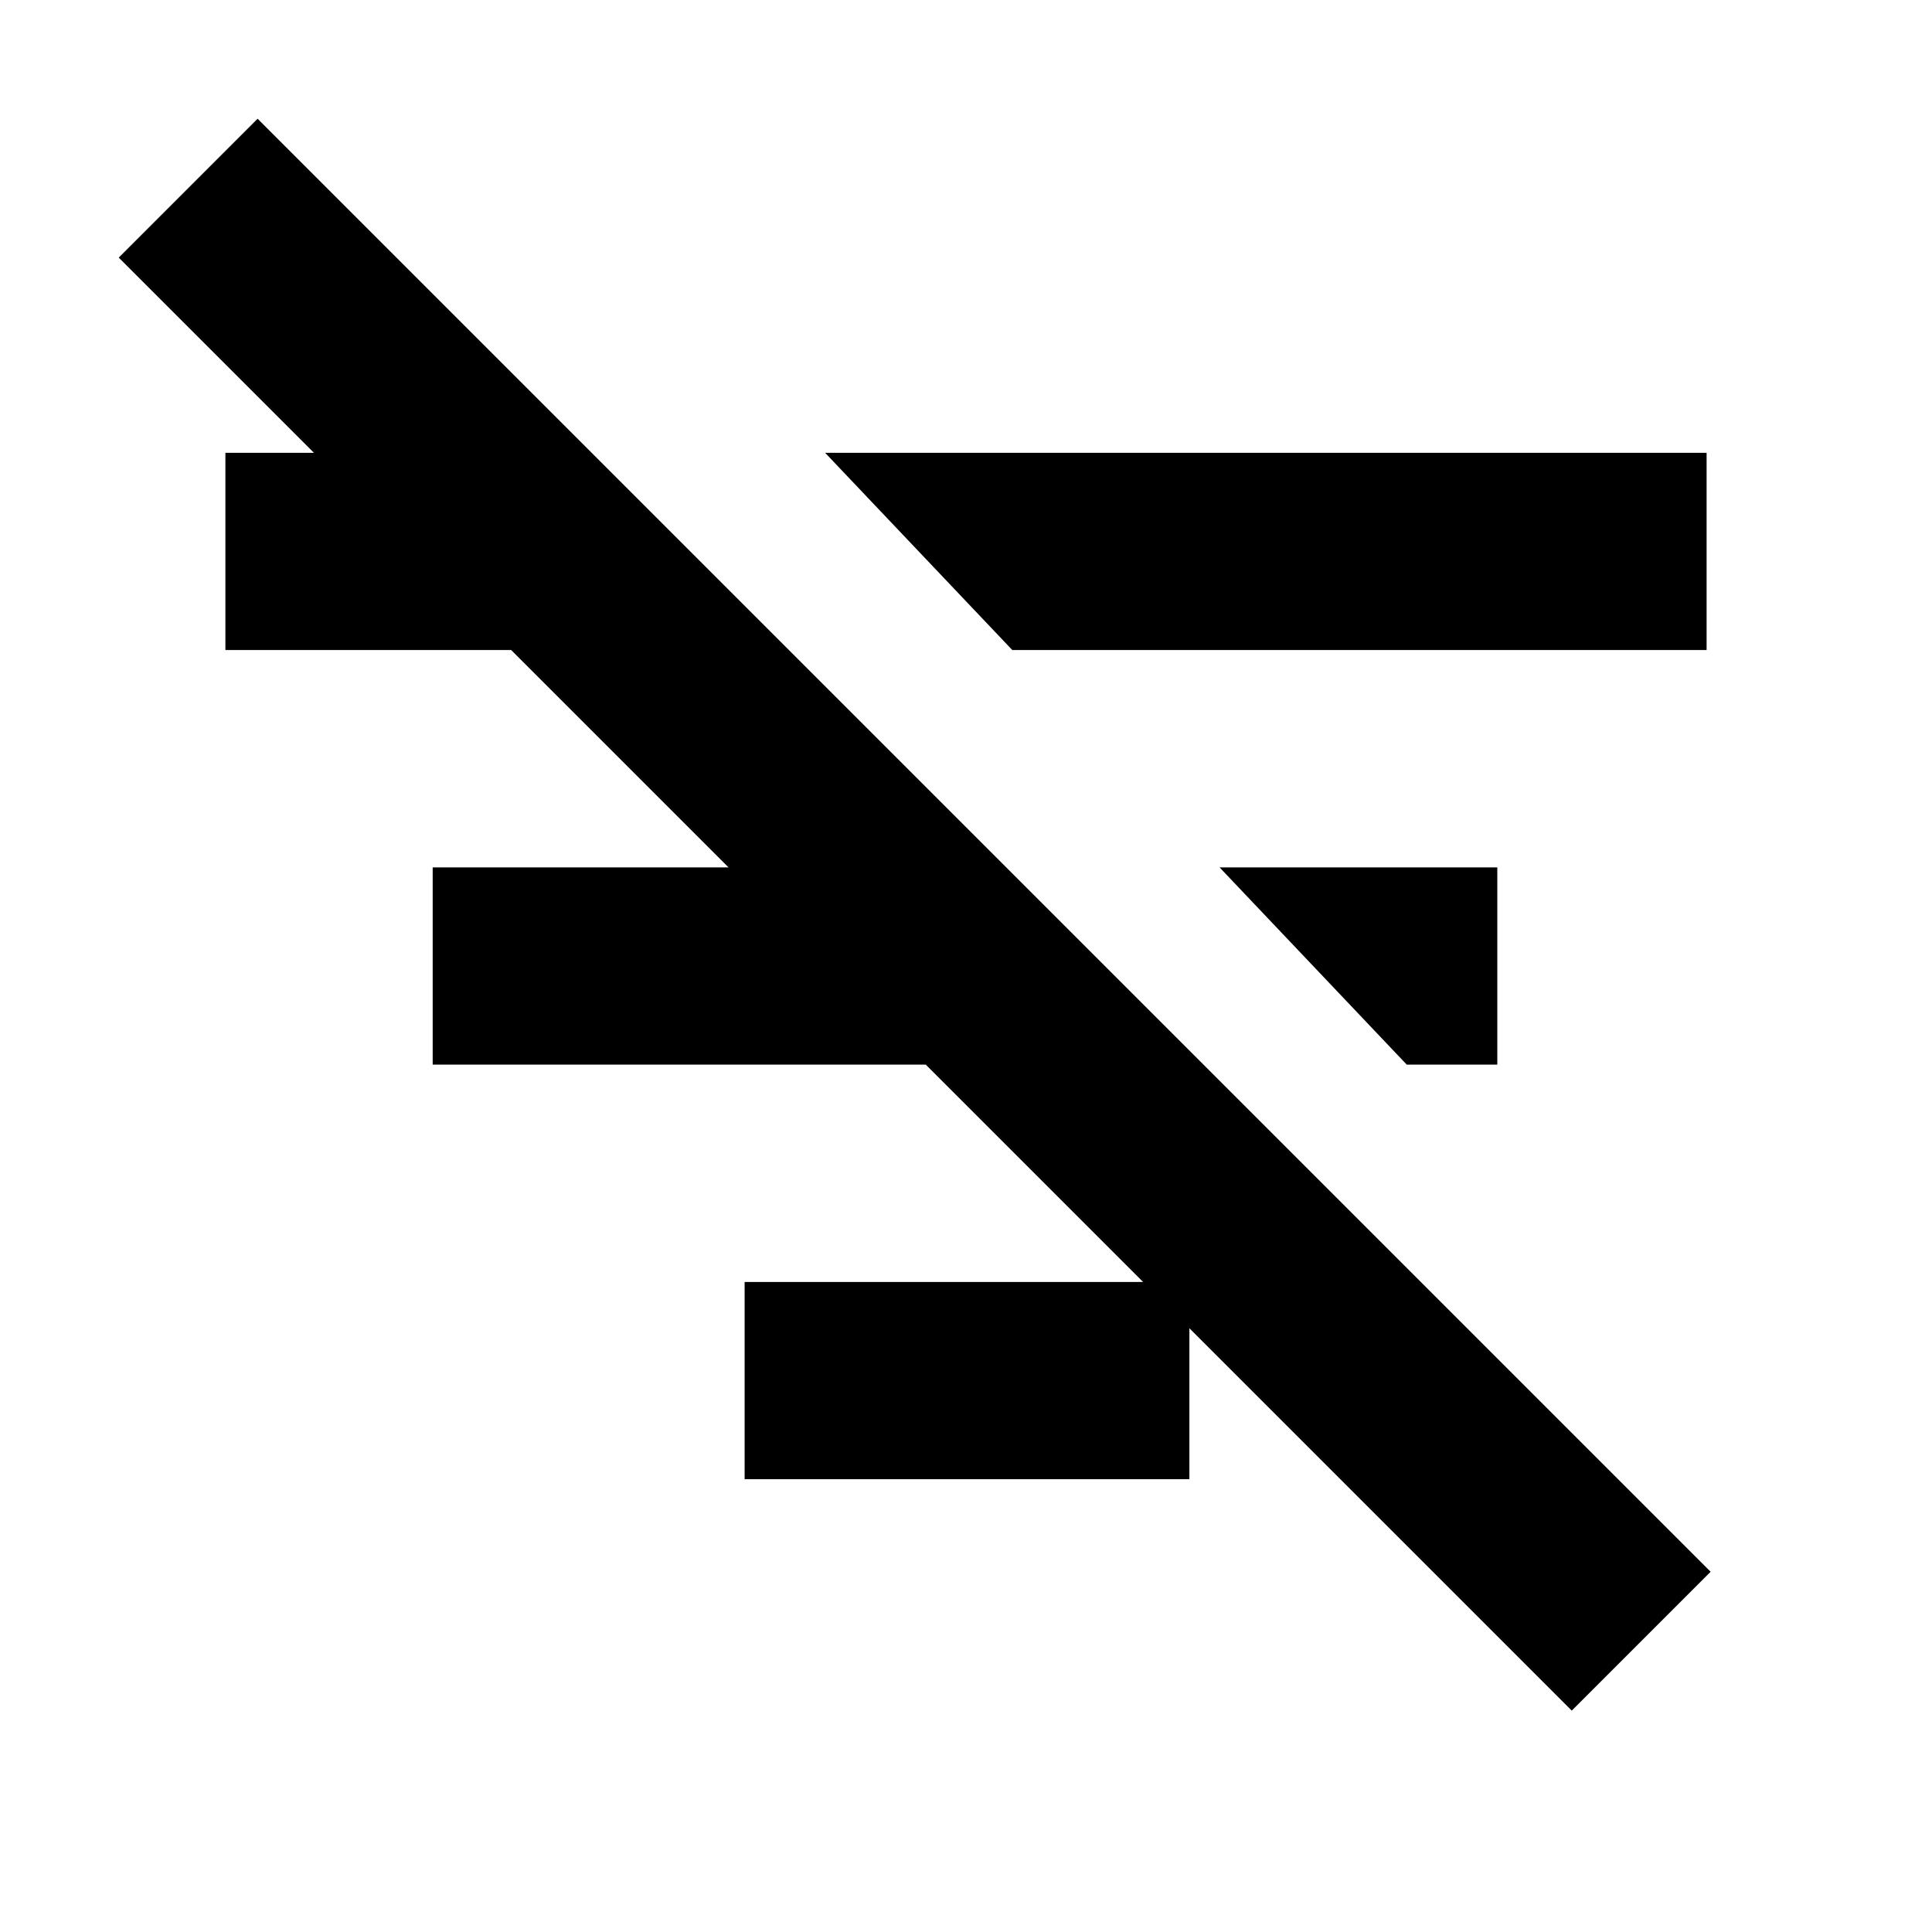 <svg xmlns="http://www.w3.org/2000/svg" height="20" viewBox="0 -960 960 960" width="20"><path d="M781-110 59-832l69-69 722 722-69 69Zm-82-321-93-98h138v98h-45ZM503-637l-93-98h438v98H503ZM370-225v-98h221v98H370ZM215-431v-98h245v98H215ZM112-637v-98h142v98H112Z"/></svg>